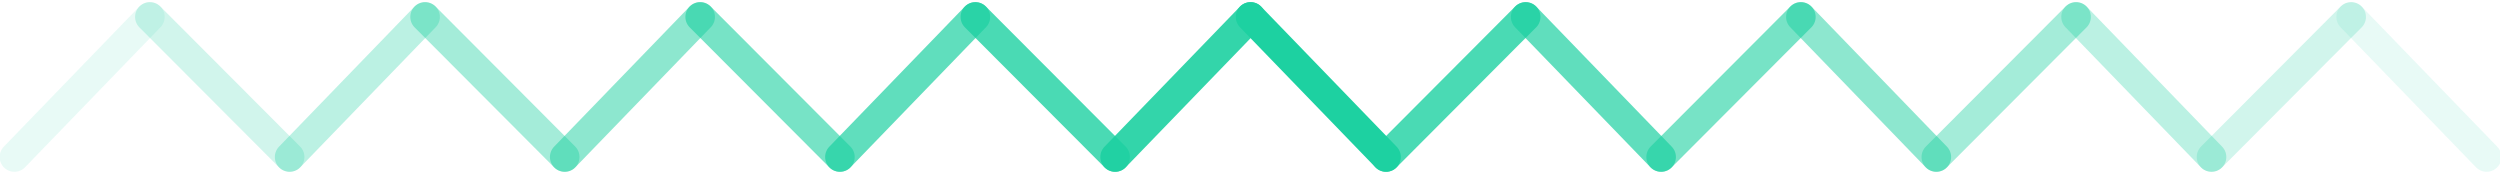 <svg id="Layer_1" data-name="Layer 1" xmlns="http://www.w3.org/2000/svg" viewBox="0 0 239.19 16.64"><defs><style>.cls-1,.cls-10,.cls-2,.cls-3,.cls-4,.cls-5,.cls-6,.cls-7,.cls-8,.cls-9{fill:none;stroke:#1dd1a1;stroke-linecap:round;stroke-linejoin:round;stroke-width:2.83px;}.cls-1{opacity:0.2;}.cls-2{opacity:0.1;}.cls-3{opacity:0.4;}.cls-4{opacity:0.3;}.cls-5{opacity:0.6;}.cls-6{opacity:0.5;}.cls-7{opacity:0.8;}.cls-8{opacity:0.7;}.cls-9{opacity:0.9;}</style></defs><line class="cls-1" x1="27.71" y1="15.02" x2="14.34" y2="1.62"/><line class="cls-2" x1="1.38" y1="15.02" x2="14.34" y2="1.62"/><line class="cls-3" x1="54.03" y1="15.02" x2="40.67" y2="1.62"/><line class="cls-4" x1="27.71" y1="15.02" x2="40.67" y2="1.62"/><line class="cls-5" x1="80.36" y1="15.02" x2="66.99" y2="1.62"/><line class="cls-6" x1="54.03" y1="15.02" x2="66.99" y2="1.62"/><line class="cls-7" x1="106.69" y1="15.02" x2="93.32" y2="1.62"/><line class="cls-8" x1="80.36" y1="15.02" x2="93.32" y2="1.62"/><line class="cls-9" x1="106.69" y1="15.02" x2="119.65" y2="1.62"/><line class="cls-1" x1="211.59" y1="15.02" x2="224.95" y2="1.62"/><line class="cls-2" x1="237.91" y1="15.02" x2="224.95" y2="1.62"/><line class="cls-3" x1="185.26" y1="15.02" x2="198.63" y2="1.62"/><line class="cls-4" x1="211.59" y1="15.02" x2="198.63" y2="1.62"/><line class="cls-5" x1="158.93" y1="15.02" x2="172.3" y2="1.62"/><line class="cls-6" x1="185.26" y1="15.02" x2="172.3" y2="1.62"/><line class="cls-7" x1="132.61" y1="15.02" x2="145.97" y2="1.62"/><line class="cls-8" x1="158.93" y1="15.02" x2="145.97" y2="1.62"/><line class="cls-10" x1="132.61" y1="15.02" x2="119.65" y2="1.62"/></svg>